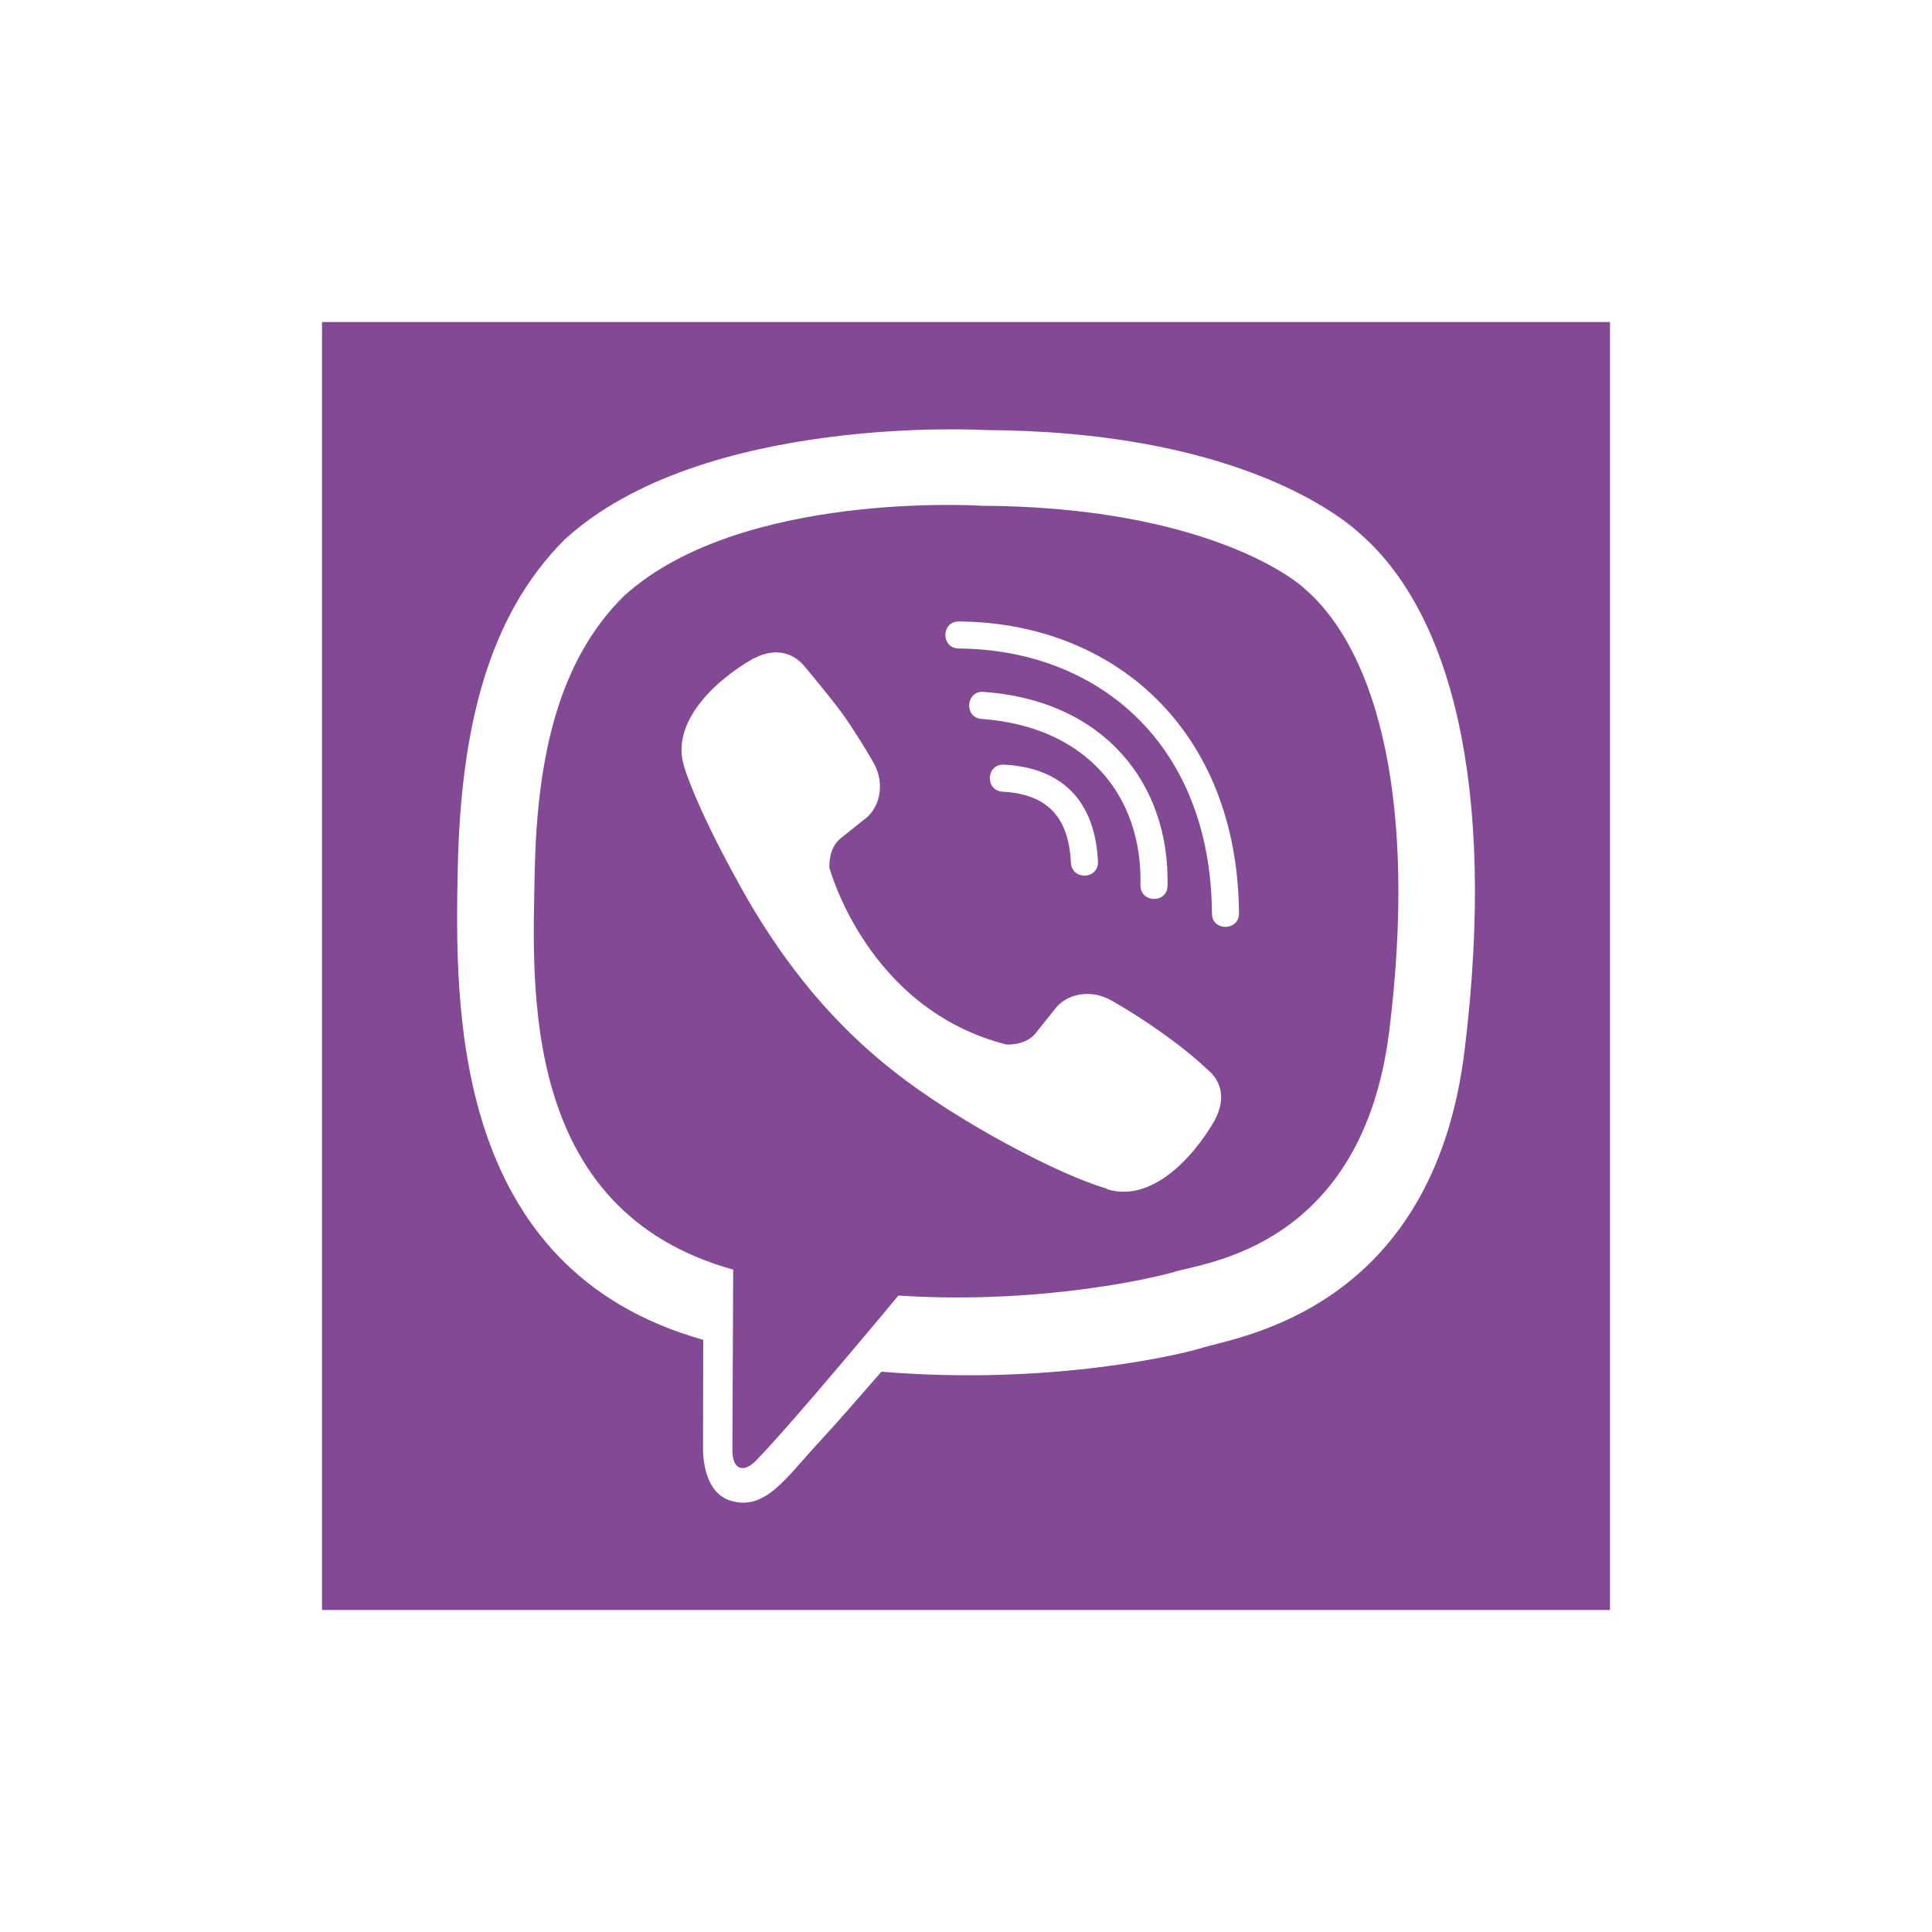 <svg width="36" height="36" viewBox="0 0 36 36" fill="none" xmlns="http://www.w3.org/2000/svg">
<g filter="url(#filter0_d)">
<rect x="4" y="4" width="24" height="24" fill="#834995"/>
<path d="M23.345 7.947C22.849 7.491 20.841 6.034 16.365 6.014C16.365 6.014 11.088 5.698 8.518 8.057C7.089 9.486 6.585 11.584 6.53 14.181C6.476 16.779 6.409 21.645 11.1 22.965H11.104L11.1 24.98C11.1 24.98 11.069 25.797 11.608 25.961C12.256 26.164 12.639 25.543 13.26 24.875C13.6 24.508 14.068 23.969 14.424 23.559C17.634 23.828 20.099 23.211 20.38 23.121C21.028 22.91 24.696 22.442 25.29 17.575C25.907 12.552 24.993 9.381 23.345 7.947Z" fill="white"/>
<path d="M23.887 17.208C23.384 21.27 20.411 21.528 19.865 21.704C19.63 21.778 17.462 22.317 14.74 22.141C14.74 22.141 12.709 24.59 12.076 25.227C11.87 25.434 11.643 25.414 11.647 25.004C11.647 24.735 11.662 21.657 11.662 21.657C11.659 21.657 11.659 21.657 11.662 21.657C7.686 20.555 7.921 16.411 7.964 14.244C8.007 12.076 8.417 10.299 9.628 9.104C11.803 7.131 16.283 7.424 16.283 7.424C20.068 7.44 21.88 8.58 22.302 8.963C23.696 10.158 24.407 13.017 23.887 17.208Z" fill="#834995"/>
<path d="M18.459 14.052C18.474 14.388 17.971 14.411 17.955 14.075C17.912 13.216 17.51 12.798 16.682 12.752C16.346 12.732 16.377 12.228 16.709 12.248C17.799 12.306 18.404 12.931 18.459 14.052Z" fill="white"/>
<path d="M19.251 14.493C19.29 12.838 18.255 11.541 16.291 11.396C15.959 11.373 15.994 10.869 16.326 10.892C18.591 11.056 19.798 12.615 19.755 14.505C19.751 14.841 19.243 14.826 19.251 14.493Z" fill="white"/>
<path d="M21.087 15.017C21.091 15.353 20.583 15.357 20.583 15.021C20.56 11.838 18.439 10.104 15.865 10.084C15.533 10.08 15.533 9.58 15.865 9.58C18.744 9.6 21.06 11.588 21.087 15.017Z" fill="white"/>
<path d="M20.646 18.848V18.856C20.224 19.598 19.436 20.419 18.623 20.157L18.615 20.145C17.791 19.915 15.85 18.915 14.624 17.938C13.991 17.438 13.413 16.849 12.967 16.282C12.565 15.778 12.159 15.181 11.765 14.462C10.933 12.959 10.749 12.287 10.749 12.287C10.488 11.474 11.304 10.685 12.05 10.264H12.058C12.417 10.076 12.761 10.139 12.991 10.416C12.991 10.416 13.475 10.994 13.682 11.279C13.878 11.545 14.139 11.97 14.276 12.209C14.514 12.634 14.366 13.068 14.132 13.247L13.663 13.622C13.425 13.814 13.456 14.169 13.456 14.169C13.456 14.169 14.151 16.798 16.748 17.462C16.748 17.462 17.104 17.493 17.295 17.255L17.67 16.786C17.85 16.552 18.283 16.403 18.709 16.642C19.283 16.966 20.014 17.47 20.498 17.927C20.771 18.149 20.834 18.489 20.646 18.848Z" fill="white"/>
</g>
<defs>
<filter id="filter0_d" x="0" y="0" width="36" height="36" filterUnits="userSpaceOnUse" color-interpolation-filters="sRGB">
<feFlood flood-opacity="0" result="BackgroundImageFix"/>
<feColorMatrix in="SourceAlpha" type="matrix" values="0 0 0 0 0 0 0 0 0 0 0 0 0 0 0 0 0 0 127 0"/>
<feOffset dx="2" dy="2"/>
<feGaussianBlur stdDeviation="3"/>
<feColorMatrix type="matrix" values="0 0 0 0 0 0 0 0 0 0 0 0 0 0 0 0 0 0 0.15 0"/>
<feBlend mode="normal" in2="BackgroundImageFix" result="effect1_dropShadow"/>
<feBlend mode="normal" in="SourceGraphic" in2="effect1_dropShadow" result="shape"/>
</filter>
</defs>
</svg>
